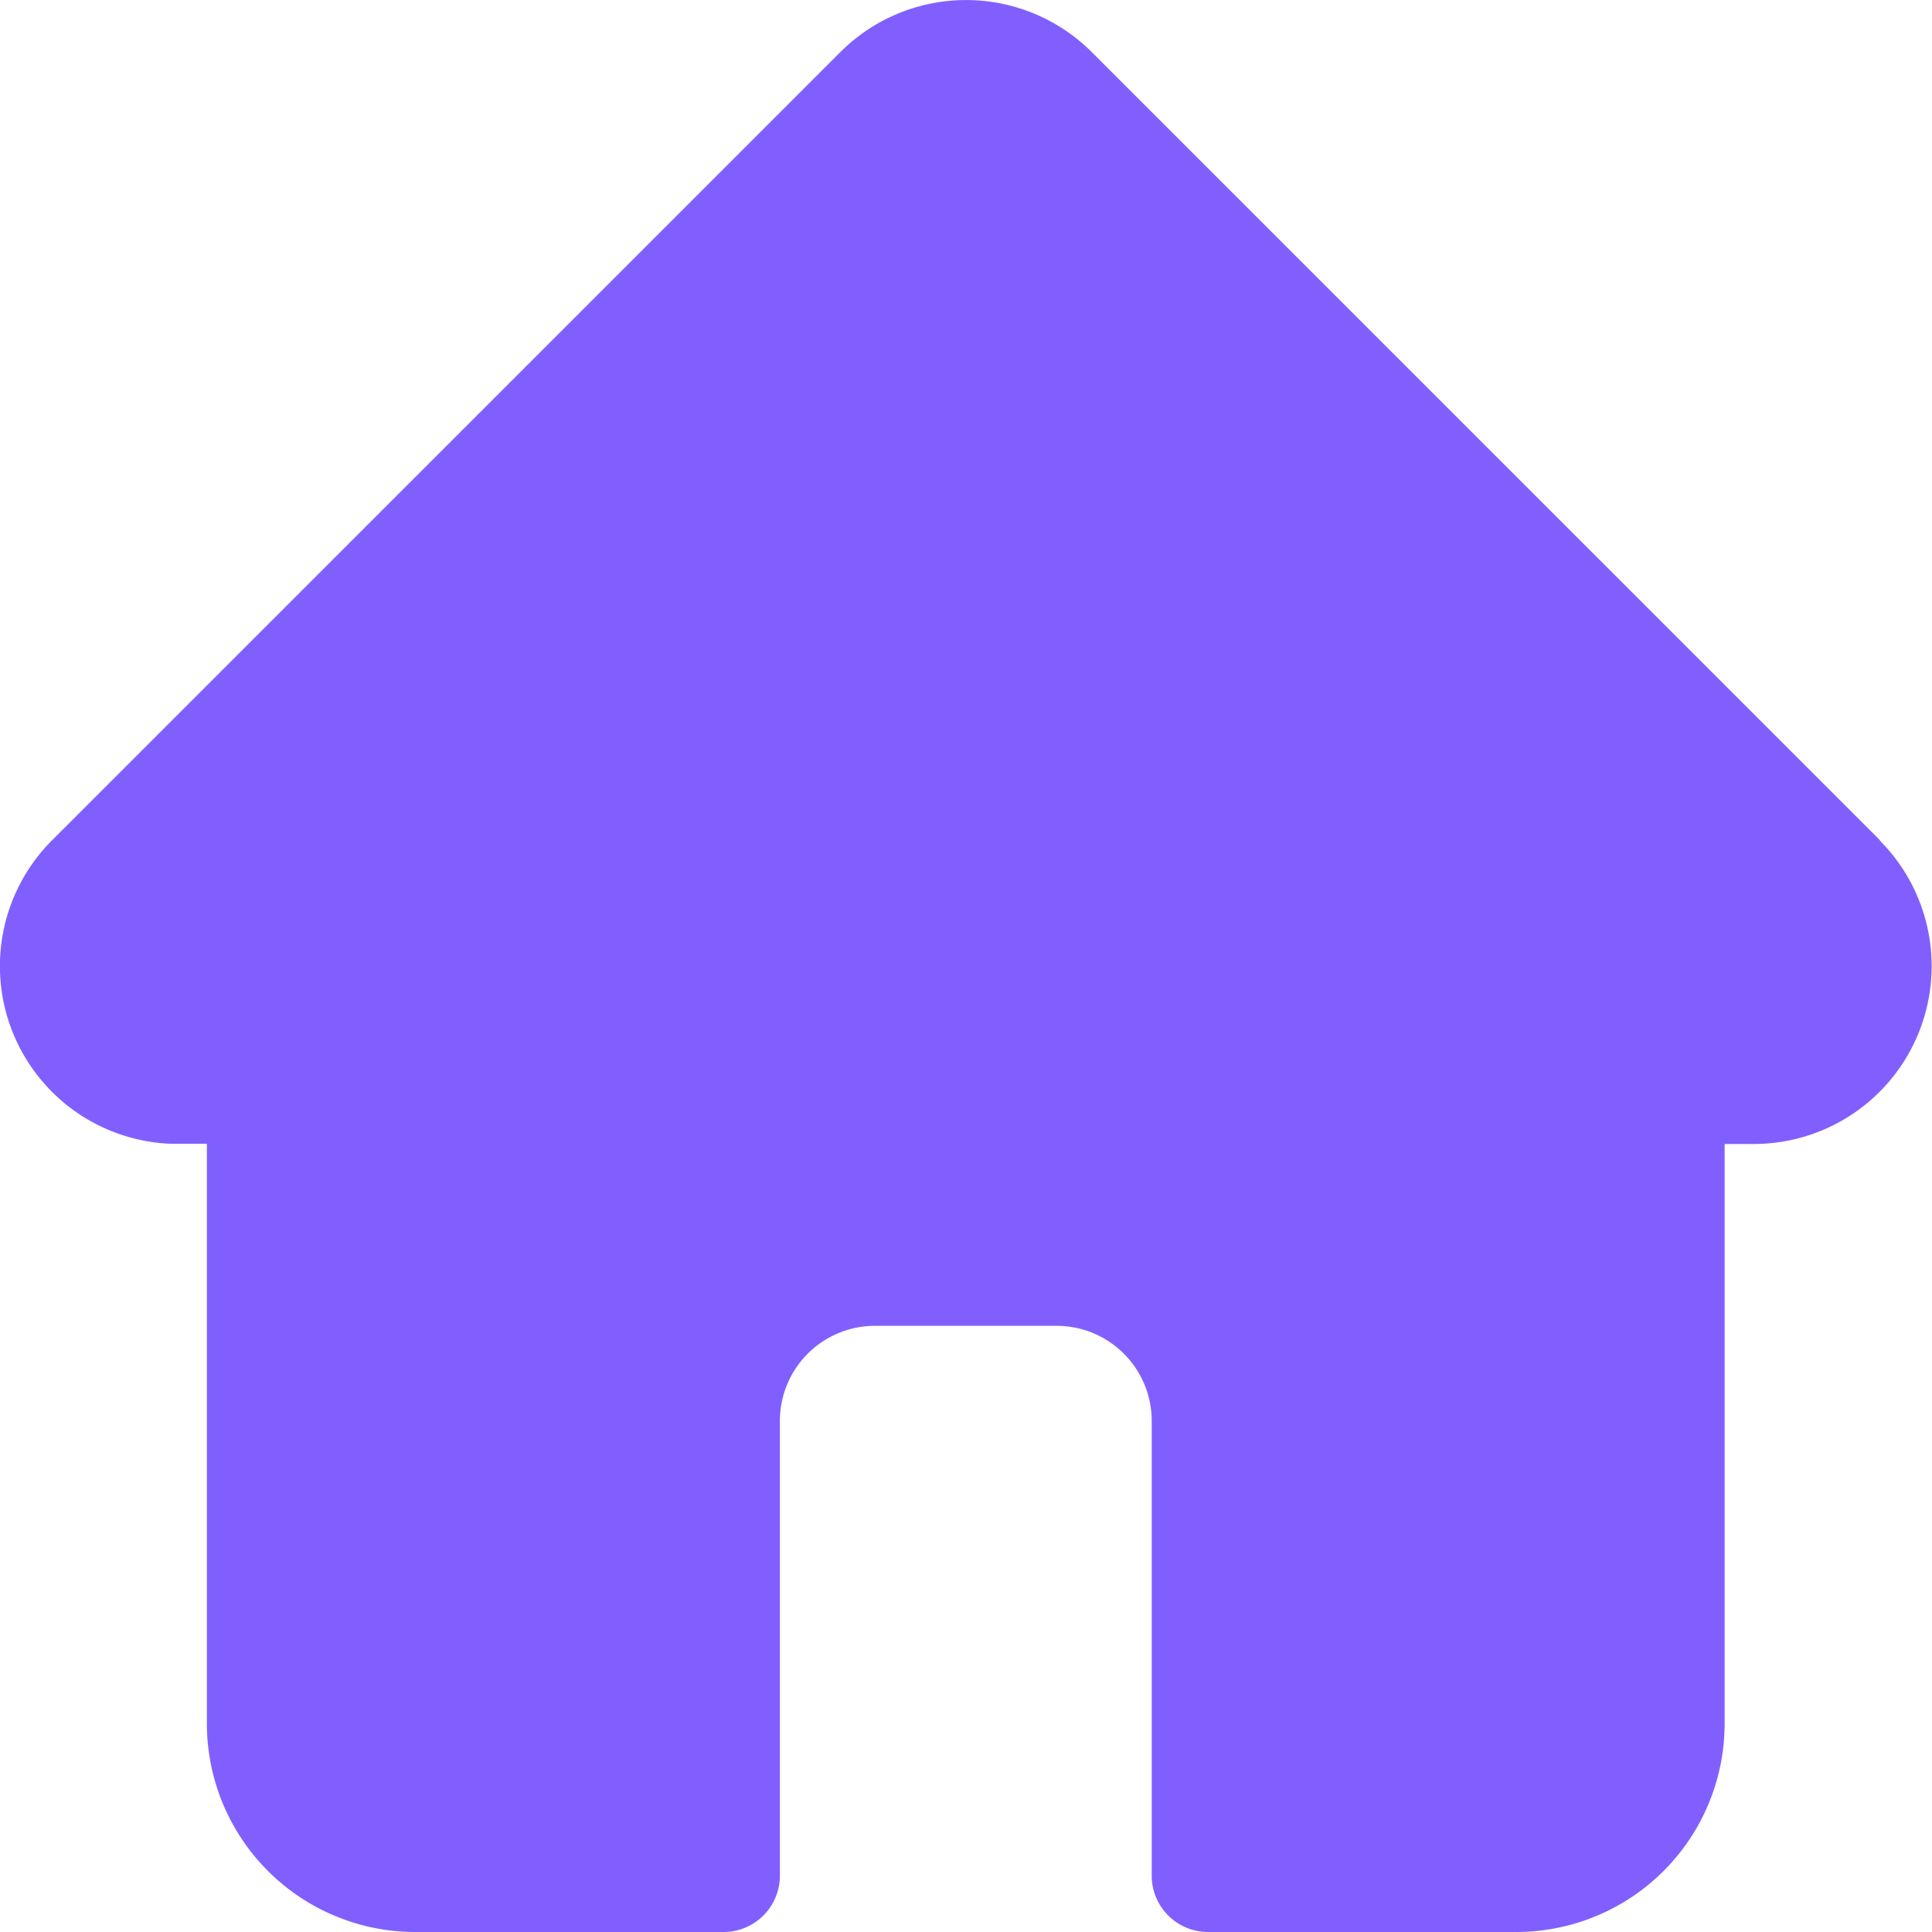 <svg xmlns="http://www.w3.org/2000/svg" width="24" height="24.002" viewBox="0 0 24 24.002">
  <path id="home_4_" data-name="home (4)" d="M23.355,10.44l0,0L13.562.648a2.209,2.209,0,0,0-3.125,0L.651,10.433l-.01.01a2.209,2.209,0,0,0,1.47,3.765q.034,0,.068,0h.39v7.205A2.589,2.589,0,0,0,5.156,24H8.987a.7.7,0,0,0,.7-.7V17.65a1.181,1.181,0,0,1,1.18-1.18h2.259a1.181,1.181,0,0,1,1.18,1.18V23.3a.7.7,0,0,0,.7.7h3.831a2.589,2.589,0,0,0,2.586-2.586V14.211h.362a2.21,2.21,0,0,0,1.564-3.771Zm0,0" transform="translate(0.001)" fill="#815fff"/>
</svg>

